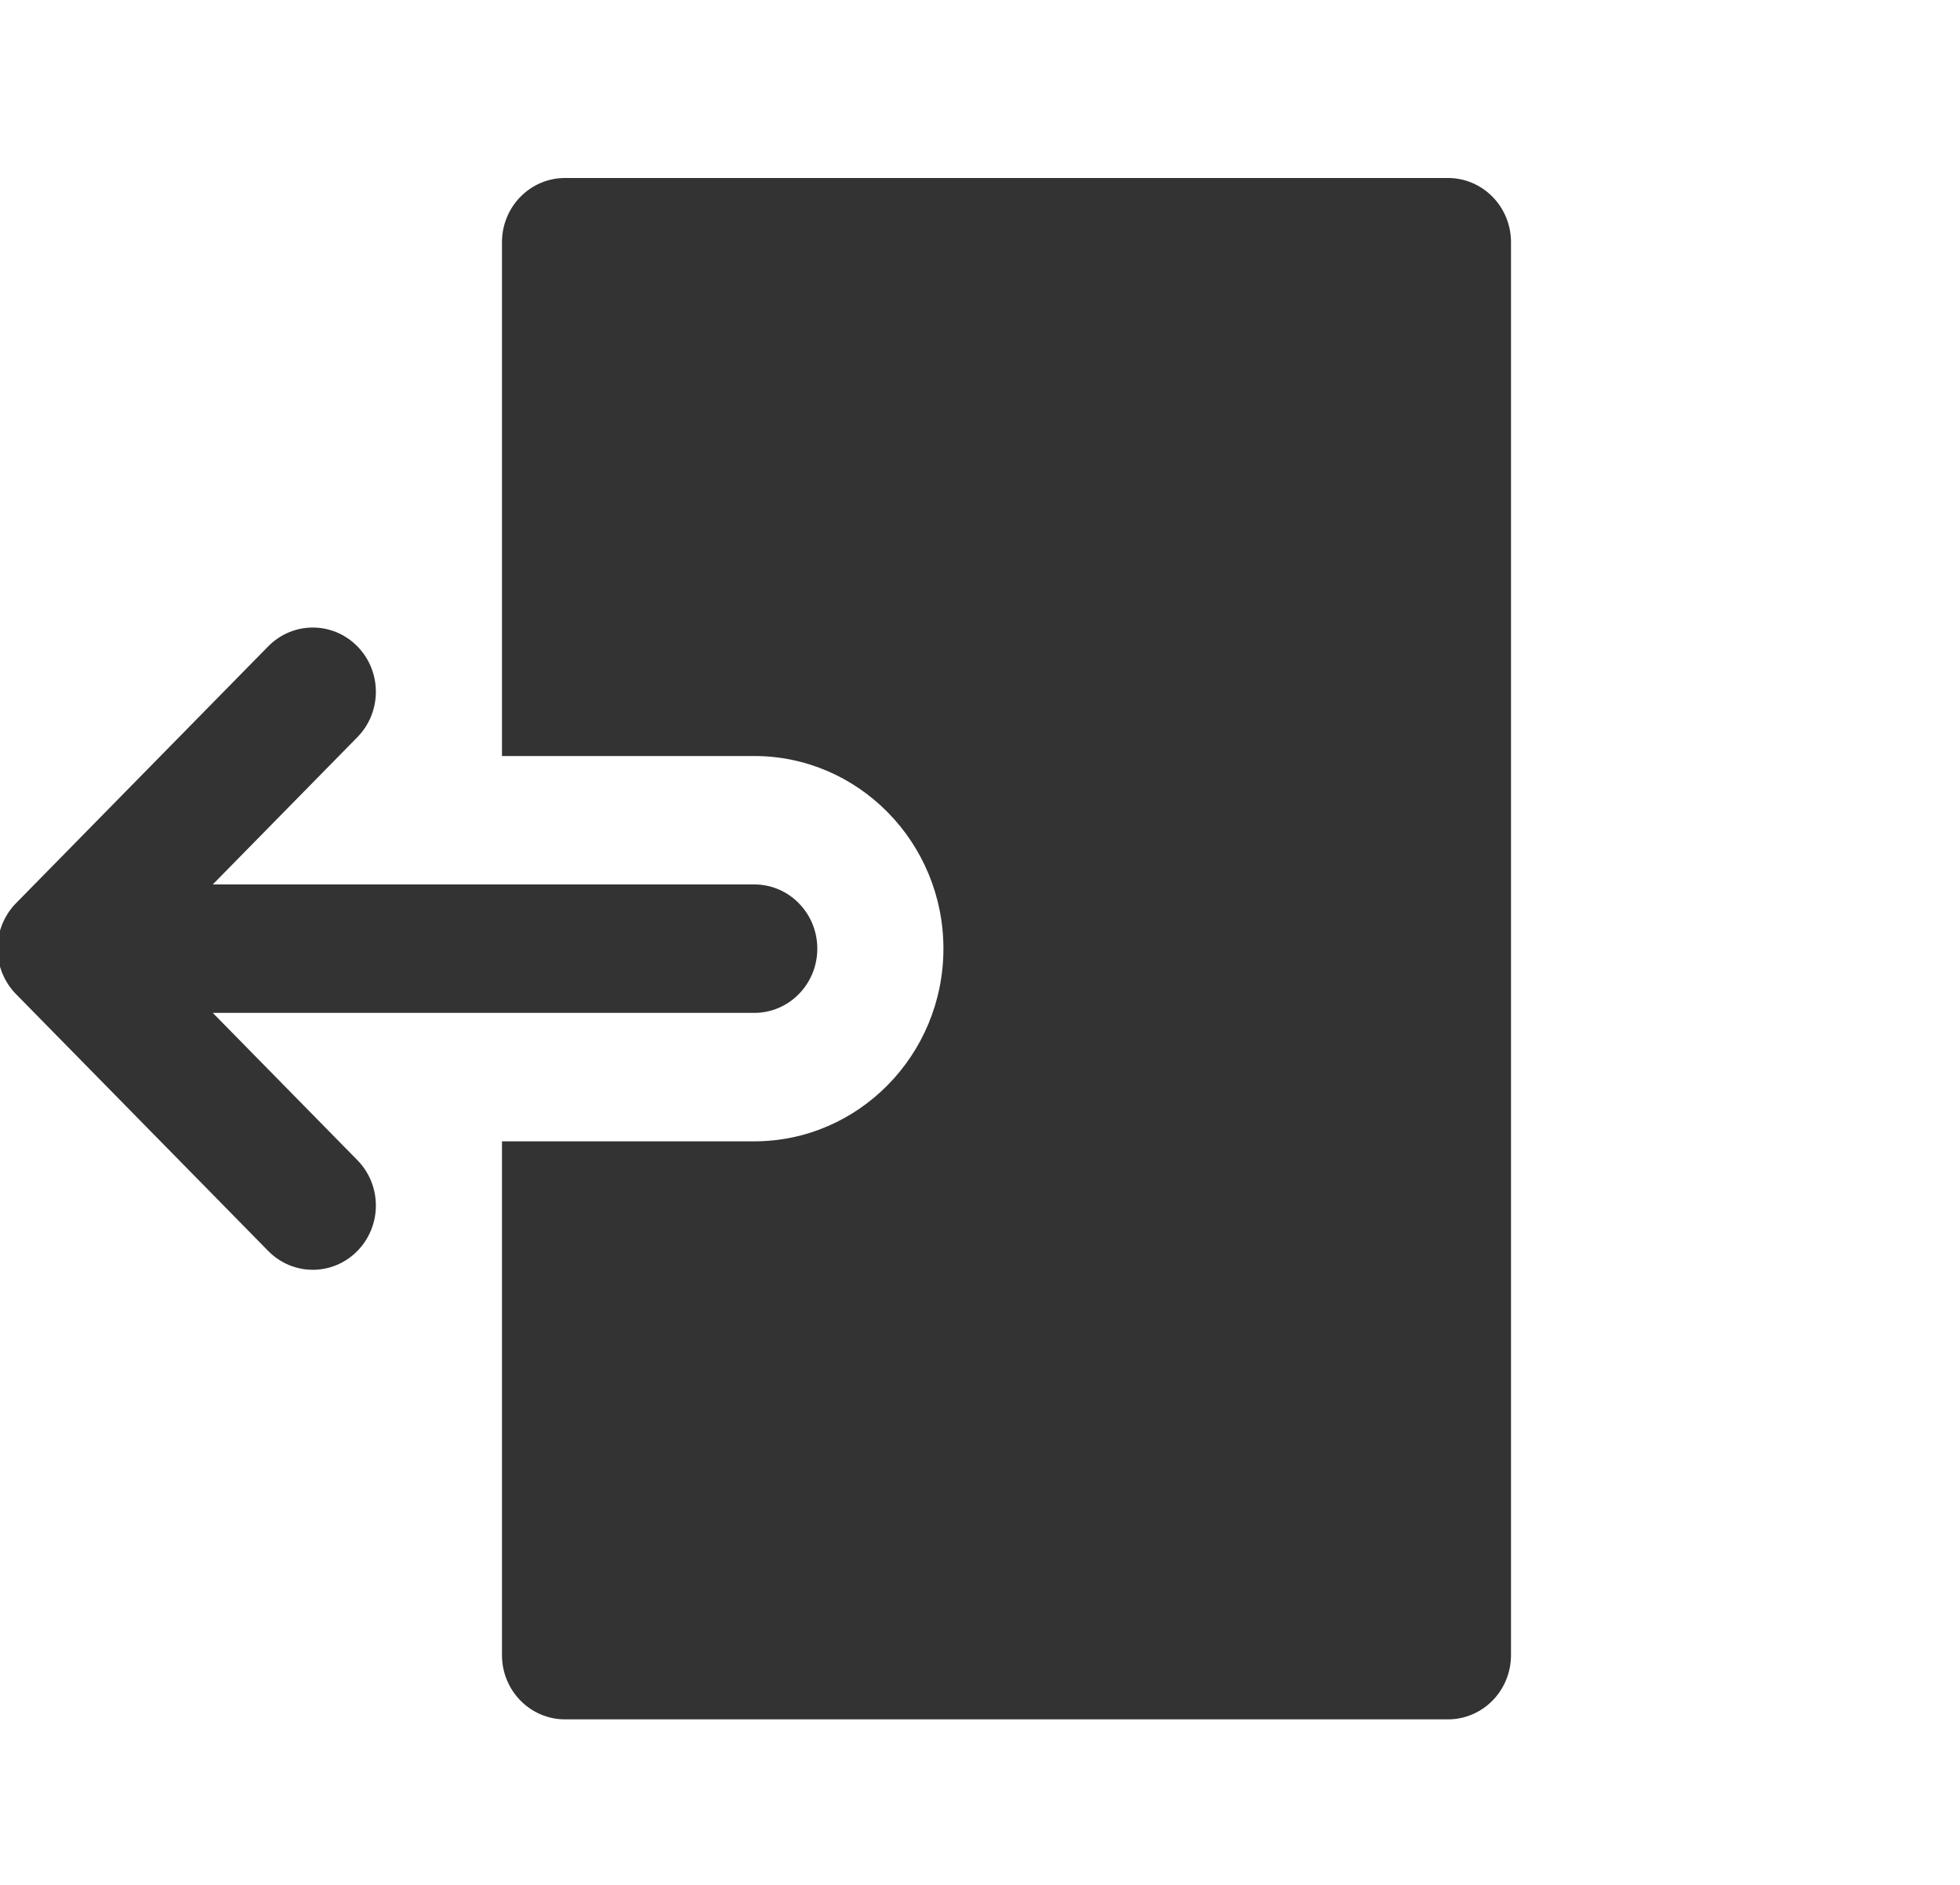 <?xml version="1.0" encoding="UTF-8" standalone="no"?>
<svg
   xmlns:dc="http://purl.org/dc/elements/1.1/"
   xmlns:cc="http://creativecommons.org/ns#"
   xmlns:rdf="http://www.w3.org/1999/02/22-rdf-syntax-ns#"
   xmlns:svg="http://www.w3.org/2000/svg"
   xmlns="http://www.w3.org/2000/svg"
   xmlns:sodipodi="http://sodipodi.sourceforge.net/DTD/sodipodi-0.dtd"
   xmlns:inkscape="http://www.inkscape.org/namespaces/inkscape"
   inkscape:version="1.0 (4035a4fb49, 2020-05-01)"
   sodipodi:docname="logout2.svg"
   id="svg56"
   viewBox="0 0 399.15 348.31"
   version="1.1"
   height="41.125"
   width="42.759">
  <defs
     id="defs60" />
  <sodipodi:namedview
     inkscape:current-layer="svg56"
     inkscape:window-maximized="1"
     inkscape:window-y="-8"
     inkscape:window-x="1912"
     inkscape:cy="31.298508"
     inkscape:cx="-91.216318"
     inkscape:zoom="1.2917933"
     showgrid="false"
     id="namedview58"
     inkscape:window-height="1017"
     inkscape:window-width="1920"
     inkscape:pageshadow="2"
     inkscape:pageopacity="0"
     guidetolerance="10"
     gridtolerance="10"
     objecttolerance="10"
     borderopacity="1"
     bordercolor="#666666"
     pagecolor="#ffffff" />
  <g
     transform="matrix(-0.602,0,0,-0.613,307.71,332.3)"
     id="g40"
     style="fill:#333333">
    <g
       fill="#333333"
       id="g38">
      <g
         fill="#333333"
         id="g36">
        <g
           fill="#333333"
           id="g34">
          <path
             d="m 192,256 c 0,-35.285 28.715,-64 64,-64 h 85.333 V 21.33 C 341.333,9.554 331.797,-0.003 320,-0.003 H 21.33 c -11.797,0 -21.333,9.557 -21.333,21.333 v 469.33 c 0,11.776 9.536,21.333 21.333,21.333 H 320 c 11.797,0 21.333,-9.557 21.333,-21.333 V 319.99 H 256 c -35.285,0 -64,-28.715 -64,-64 z"
             id="path30" />
          <path
             d="m 507.2,269.48 c 0.065,-0.079 0.119,-0.164 0.182,-0.244 0.366,-0.462 0.721,-0.933 1.048,-1.425 0.154,-0.23 0.284,-0.47 0.428,-0.705 0.216,-0.353 0.437,-0.703 0.632,-1.069 0.161,-0.3 0.296,-0.61 0.441,-0.916 0.15,-0.317 0.309,-0.629 0.444,-0.954 0.145,-0.35 0.263,-0.707 0.388,-1.062 0.104,-0.295 0.219,-0.585 0.31,-0.886 0.127,-0.418 0.224,-0.841 0.325,-1.264 0.059,-0.248 0.131,-0.491 0.182,-0.742 0.117,-0.581 0.199,-1.166 0.267,-1.753 0.012,-0.101 0.033,-0.199 0.043,-0.301 0.145,-1.434 0.145,-2.88 0,-4.314 -0.01,-0.102 -0.032,-0.2 -0.043,-0.301 -0.068,-0.587 -0.151,-1.172 -0.267,-1.753 -0.05,-0.251 -0.122,-0.494 -0.182,-0.742 -0.101,-0.423 -0.198,-0.847 -0.325,-1.264 -0.091,-0.301 -0.206,-0.591 -0.31,-0.886 -0.126,-0.355 -0.243,-0.713 -0.388,-1.062 -0.135,-0.325 -0.293,-0.637 -0.444,-0.954 -0.145,-0.306 -0.28,-0.615 -0.441,-0.916 -0.196,-0.366 -0.416,-0.716 -0.632,-1.069 -0.144,-0.235 -0.274,-0.475 -0.428,-0.705 -0.327,-0.492 -0.682,-0.963 -1.048,-1.425 -0.063,-0.08 -0.117,-0.164 -0.182,-0.244 -0.48,-0.589 -0.991,-1.151 -1.531,-1.685 l -85.254,-85.254 c -8.341,-8.341 -21.824,-8.341 -30.165,0 -8.341,8.341 -8.341,21.824 0,30.165 l 48.917,48.917 h -183.17 c -11.797,0 -21.333,9.557 -21.333,21.333 0,11.776 9.536,21.333 21.333,21.333 h 183.17 L 390.25,326.25 c -8.341,8.341 -8.341,21.824 0,30.165 4.16,4.16 9.621,6.251 15.083,6.251 5.461,0 10.923,-2.091 15.083,-6.251 l 85.254,-85.254 c 0.538,-0.53 1.049,-1.092 1.53,-1.681 z"
             id="path32" />
        </g>
      </g>
    </g>
  </g>
</svg>
